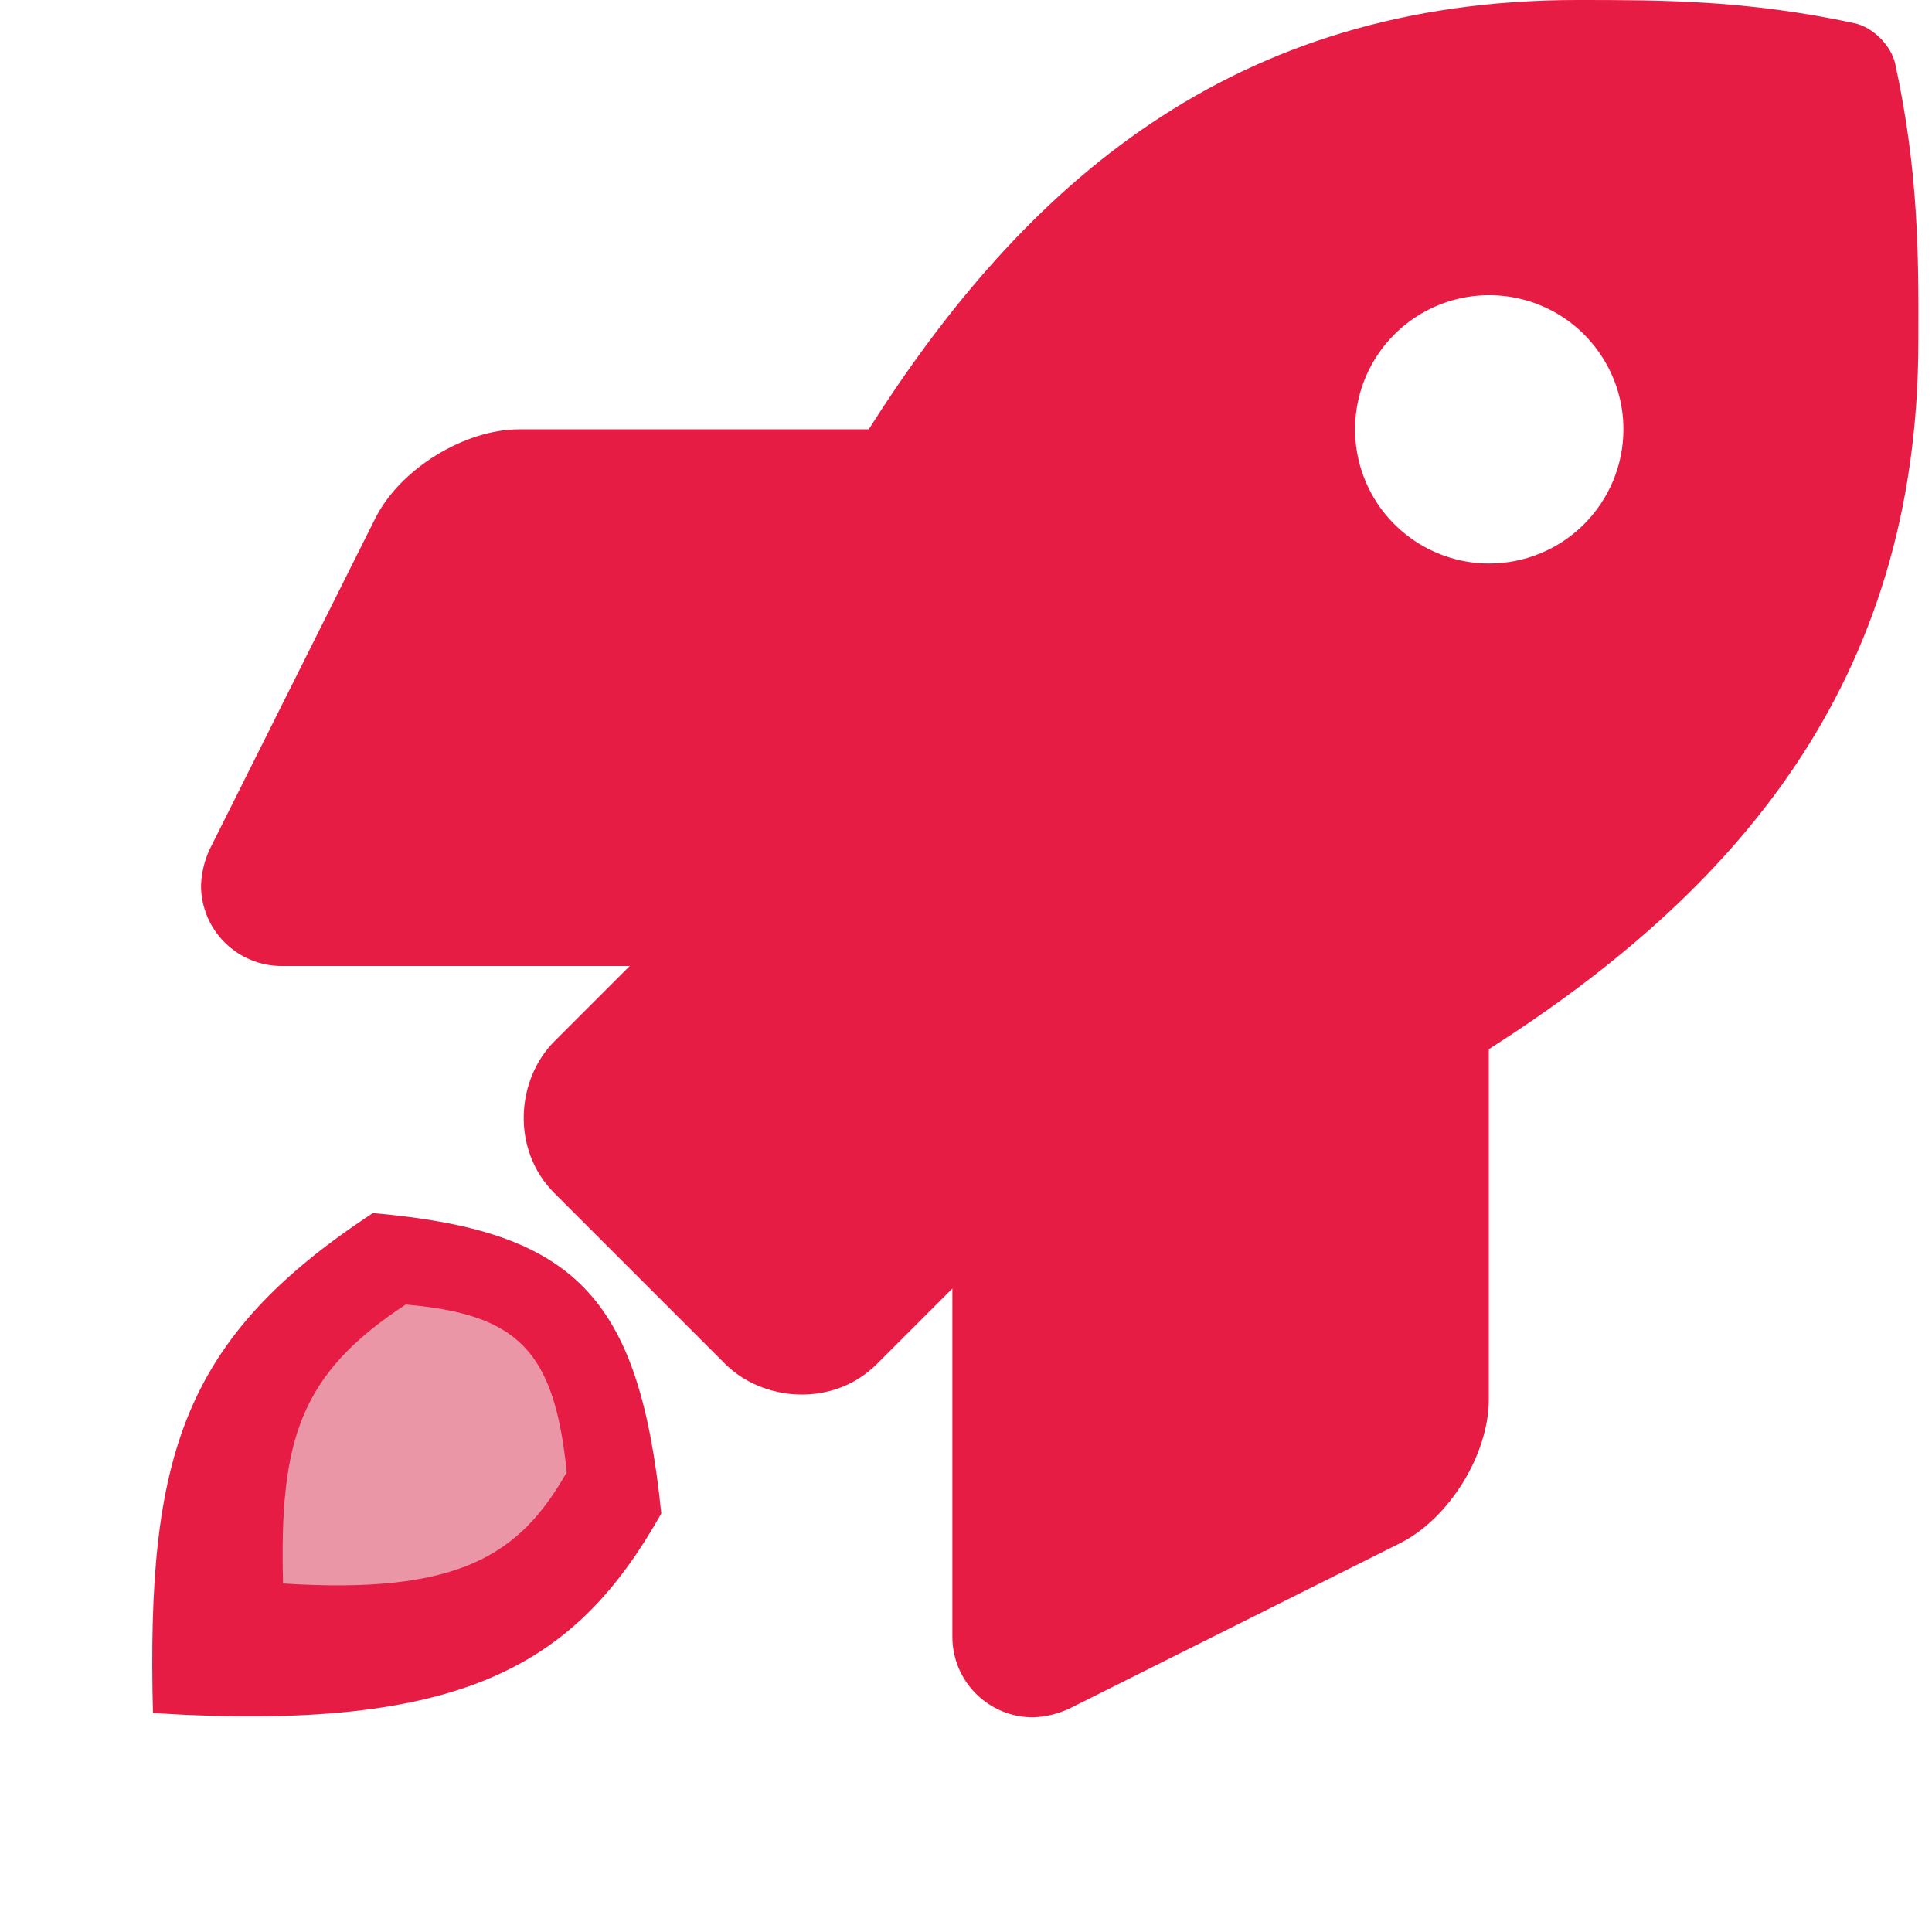 <svg width="18" height="18" viewBox="0 0 18 18" fill="none" xmlns="http://www.w3.org/2000/svg">
<path d="M17.658 0.597C17.621 0.424 17.45 0.253 17.277 0.216C16.271 0 15.483 0 14.698 0C11.472 0 9.538 1.725 8.094 4H4.837C4.326 4 3.726 4.371 3.497 4.828L1.952 7.916C1.904 8.021 1.877 8.134 1.873 8.25C1.873 8.449 1.952 8.64 2.093 8.78C2.234 8.921 2.424 9 2.623 9H5.867L5.165 9.702C4.81 10.057 4.759 10.71 5.165 11.116L6.756 12.707C7.105 13.057 7.761 13.118 8.171 12.707L8.873 12.005V15.25C8.873 15.449 8.952 15.64 9.093 15.78C9.234 15.921 9.424 16 9.623 16C9.739 15.996 9.853 15.969 9.958 15.921L13.043 14.378C13.5 14.15 13.871 13.55 13.871 13.039V9.775C16.14 8.328 17.873 6.387 17.873 3.178C17.876 2.391 17.876 1.603 17.658 0.597ZM13.874 5.25C13.627 5.25 13.386 5.177 13.18 5.039C12.975 4.902 12.814 4.707 12.72 4.478C12.625 4.25 12.601 3.998 12.649 3.756C12.697 3.514 12.816 3.291 12.991 3.116C13.166 2.941 13.389 2.822 13.631 2.774C13.873 2.726 14.125 2.751 14.353 2.845C14.582 2.94 14.777 3.1 14.914 3.306C15.052 3.511 15.125 3.753 15.125 4C15.125 4.332 14.993 4.649 14.758 4.884C14.524 5.118 14.206 5.25 13.874 5.25V5.25Z" fill="#E61C44"/>
<path d="M1.425 15.96C1.365 13.566 1.698 12.469 3.474 11.302C5.35 11.466 5.956 12.068 6.161 14.101C5.373 15.5 4.334 16.145 1.425 15.96Z" fill="#E61C44"/>
<path d="M2.637 14.753C2.603 13.418 2.789 12.805 3.78 12.154C4.827 12.245 5.165 12.582 5.28 13.716C4.84 14.497 4.26 14.857 2.637 14.753Z" fill="#EB96A7"/>
</svg>
